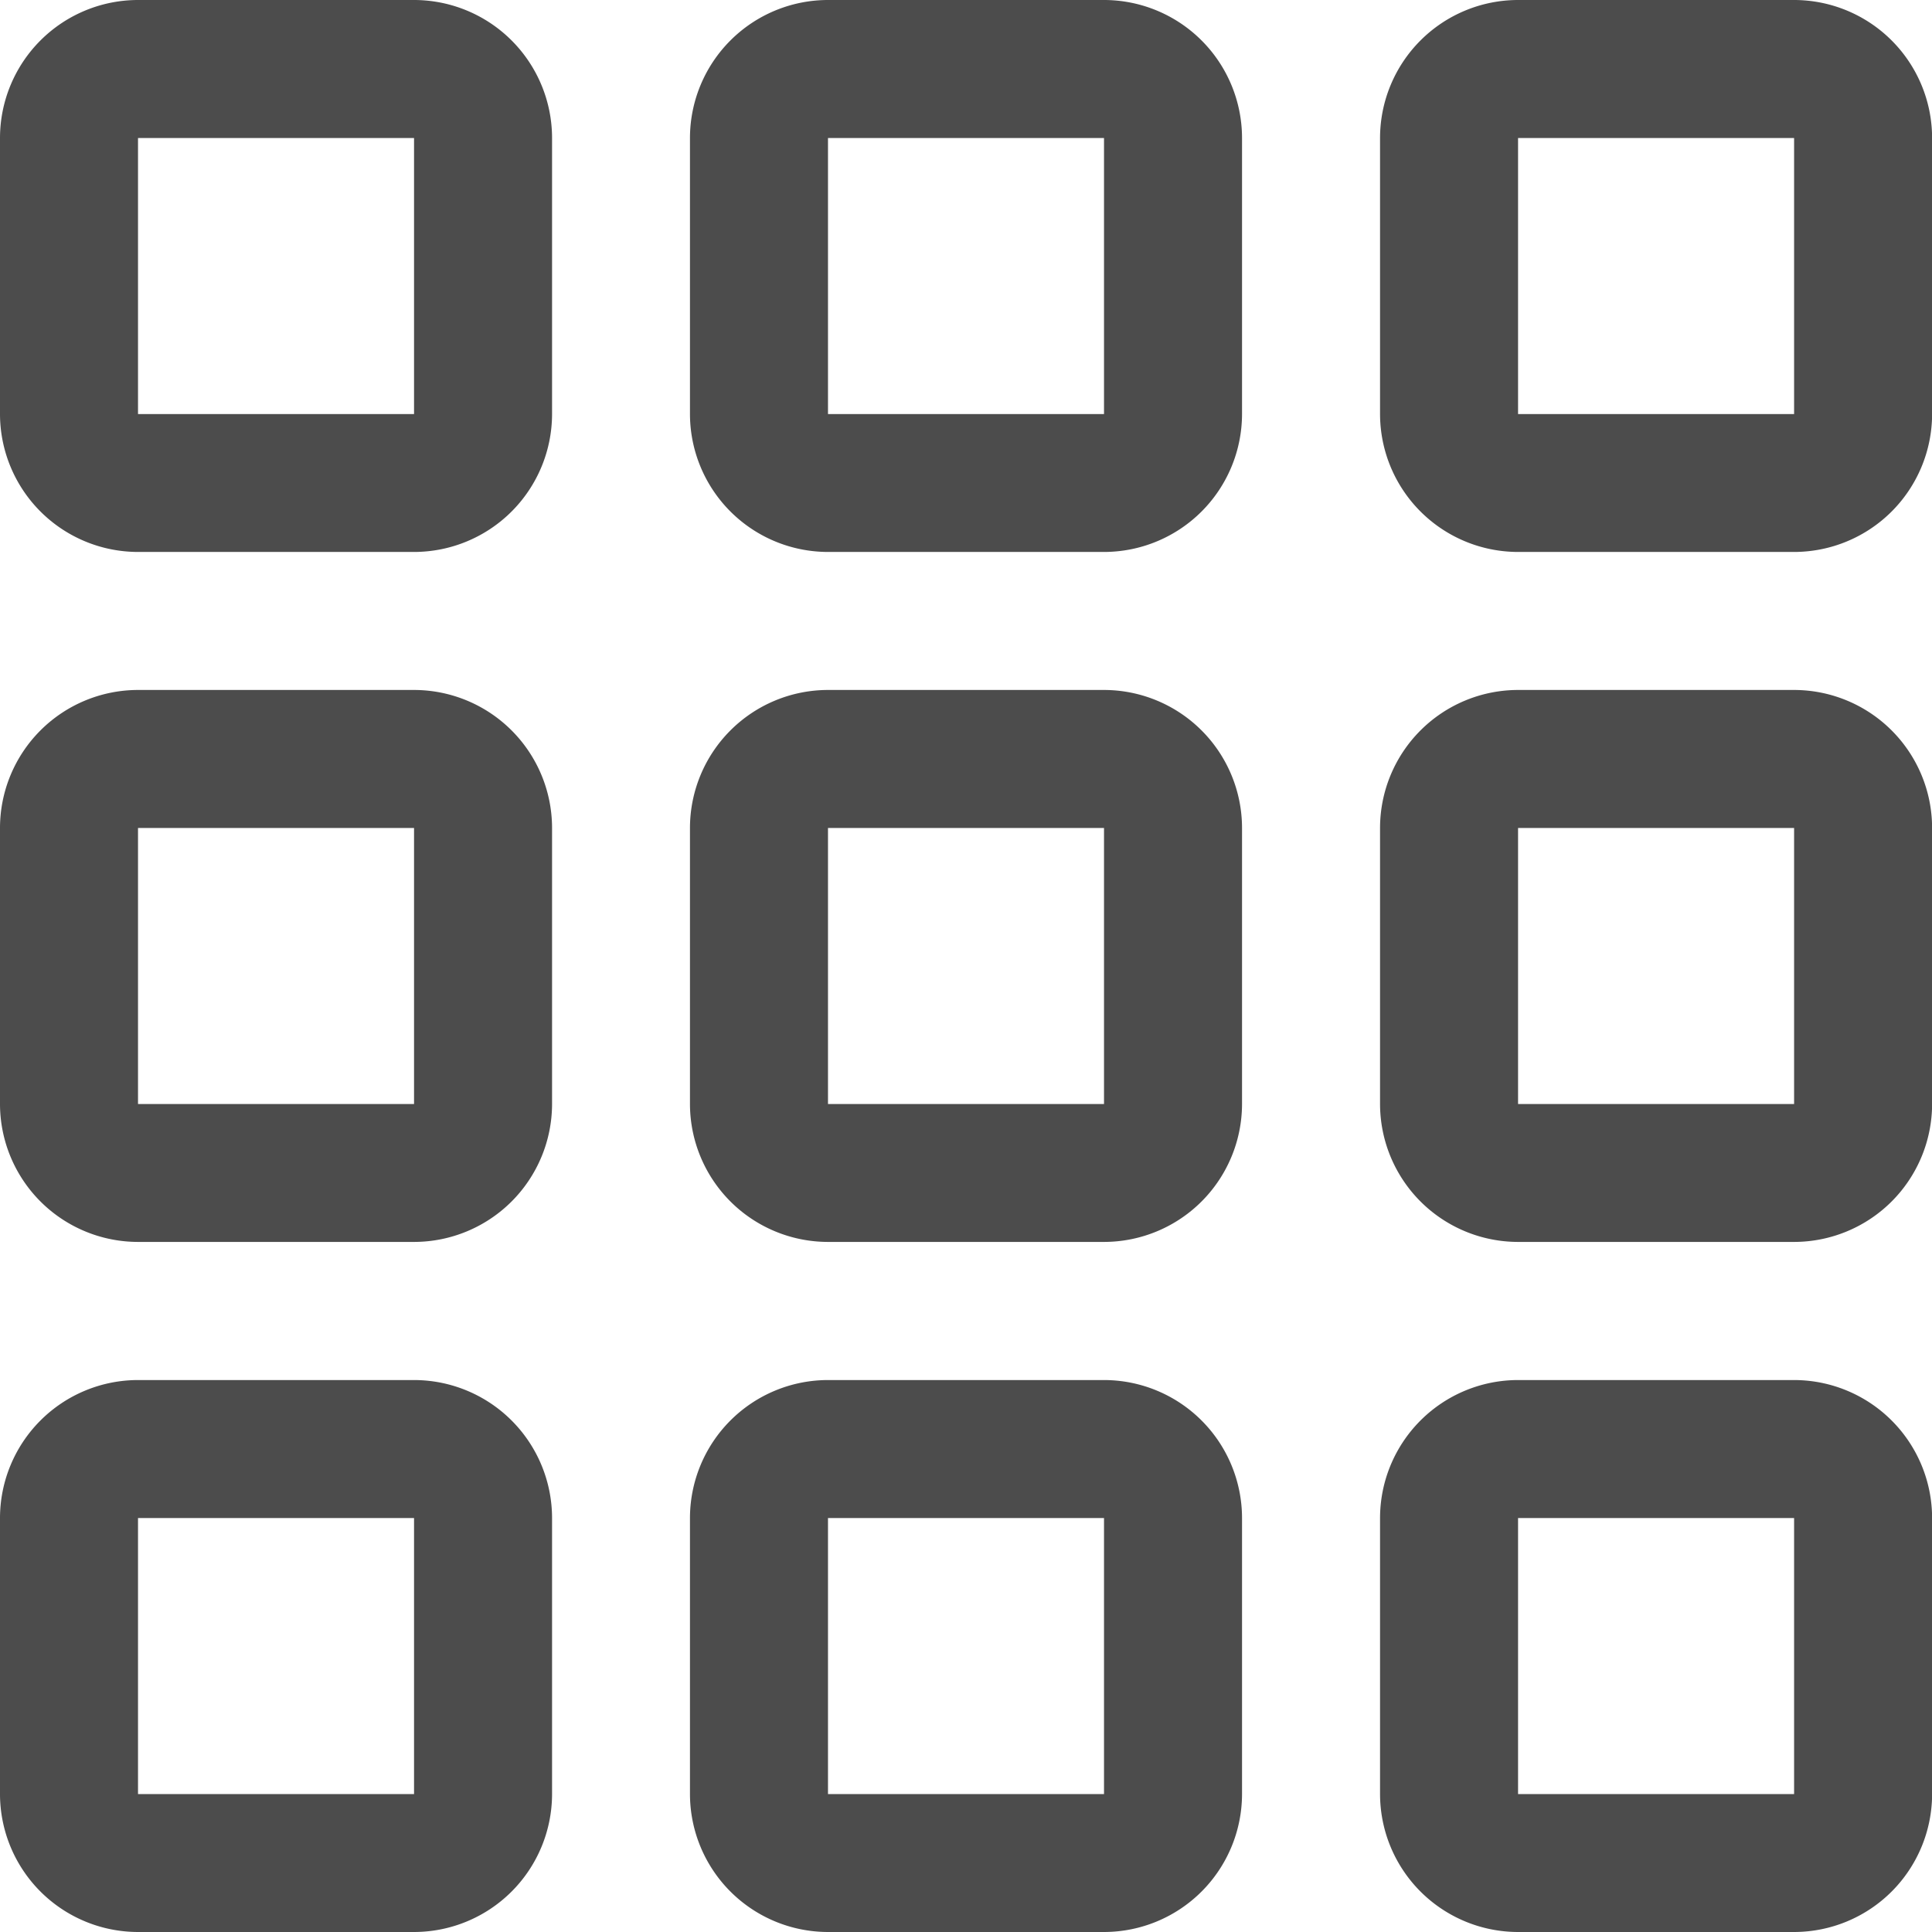 <svg xmlns="http://www.w3.org/2000/svg" width="18.338" height="18.338" viewBox="0 0 18.338 18.338">
  <g id="Outlets" transform="translate(-0.72 -0.4)">
    <path id="Shape" d="M3.93,5.239H1.31A1.311,1.311,0,0,1,0,3.93V1.31A1.311,1.311,0,0,1,1.31,0H3.93a1.311,1.311,0,0,1,1.31,1.31V3.93A1.311,1.311,0,0,1,3.93,5.239ZM1.31,1.31V3.93H3.93V1.31Z" transform="translate(0.72 0.4)" fill="#4c4c4c"/>
    <path id="Shape-2" data-name="Shape" d="M3.93,5.239H1.31A1.311,1.311,0,0,1,0,3.93V1.31A1.311,1.311,0,0,1,1.31,0H3.93a1.311,1.311,0,0,1,1.31,1.31V3.93A1.311,1.311,0,0,1,3.93,5.239ZM1.31,1.31V3.93H3.93V1.31Z" transform="translate(7.269 0.4)" fill="#4c4c4c"/>
    <path id="Shape-3" data-name="Shape" d="M3.93,5.239H1.31A1.311,1.311,0,0,1,0,3.93V1.31A1.311,1.311,0,0,1,1.31,0H3.93a1.311,1.311,0,0,1,1.31,1.31V3.93A1.311,1.311,0,0,1,3.93,5.239ZM1.31,1.31V3.93H3.93V1.31Z" transform="translate(13.819 0.4)" fill="#4c4c4c"/>
    <path id="Shape-4" data-name="Shape" d="M3.93,5.239H1.31A1.311,1.311,0,0,1,0,3.93V1.31A1.311,1.311,0,0,1,1.31,0H3.93a1.311,1.311,0,0,1,1.31,1.31V3.93A1.311,1.311,0,0,1,3.93,5.239ZM1.31,1.31V3.93H3.93V1.31Z" transform="translate(0.72 6.949)" fill="#4c4c4c"/>
    <path id="Shape-5" data-name="Shape" d="M3.93,5.239H1.31A1.311,1.311,0,0,1,0,3.93V1.31A1.311,1.311,0,0,1,1.31,0H3.93a1.311,1.311,0,0,1,1.31,1.31V3.93A1.311,1.311,0,0,1,3.93,5.239ZM1.31,1.31V3.93H3.93V1.31Z" transform="translate(7.269 6.949)" fill="#4c4c4c"/>
    <path id="Shape-6" data-name="Shape" d="M3.93,5.239H1.31A1.311,1.311,0,0,1,0,3.93V1.31A1.311,1.311,0,0,1,1.31,0H3.93a1.311,1.311,0,0,1,1.31,1.31V3.93A1.311,1.311,0,0,1,3.93,5.239ZM1.31,1.31V3.93H3.93V1.31Z" transform="translate(13.819 6.949)" fill="#4c4c4c"/>
    <path id="Shape-7" data-name="Shape" d="M3.93,5.239H1.31A1.311,1.311,0,0,1,0,3.93V1.31A1.311,1.311,0,0,1,1.31,0H3.93a1.311,1.311,0,0,1,1.31,1.31V3.93A1.311,1.311,0,0,1,3.93,5.239ZM1.31,1.31V3.93H3.93V1.31Z" transform="translate(0.72 13.499)" fill="#4c4c4c"/>
    <path id="Shape-8" data-name="Shape" d="M3.93,5.239H1.31A1.311,1.311,0,0,1,0,3.93V1.31A1.311,1.311,0,0,1,1.31,0H3.93a1.311,1.311,0,0,1,1.31,1.31V3.93A1.311,1.311,0,0,1,3.93,5.239ZM1.31,1.31V3.93H3.93V1.31Z" transform="translate(13.819 13.499)" fill="#4c4c4c"/>
    <path id="Shape-9" data-name="Shape" d="M3.93,5.239H1.31A1.311,1.311,0,0,1,0,3.93V1.31A1.311,1.311,0,0,1,1.31,0H3.93a1.311,1.311,0,0,1,1.31,1.31V3.93A1.311,1.311,0,0,1,3.93,5.239ZM1.31,1.31V3.93H3.93V1.31Z" transform="translate(7.269 13.499)" fill="#4c4c4c"/>
  </g>
</svg>
